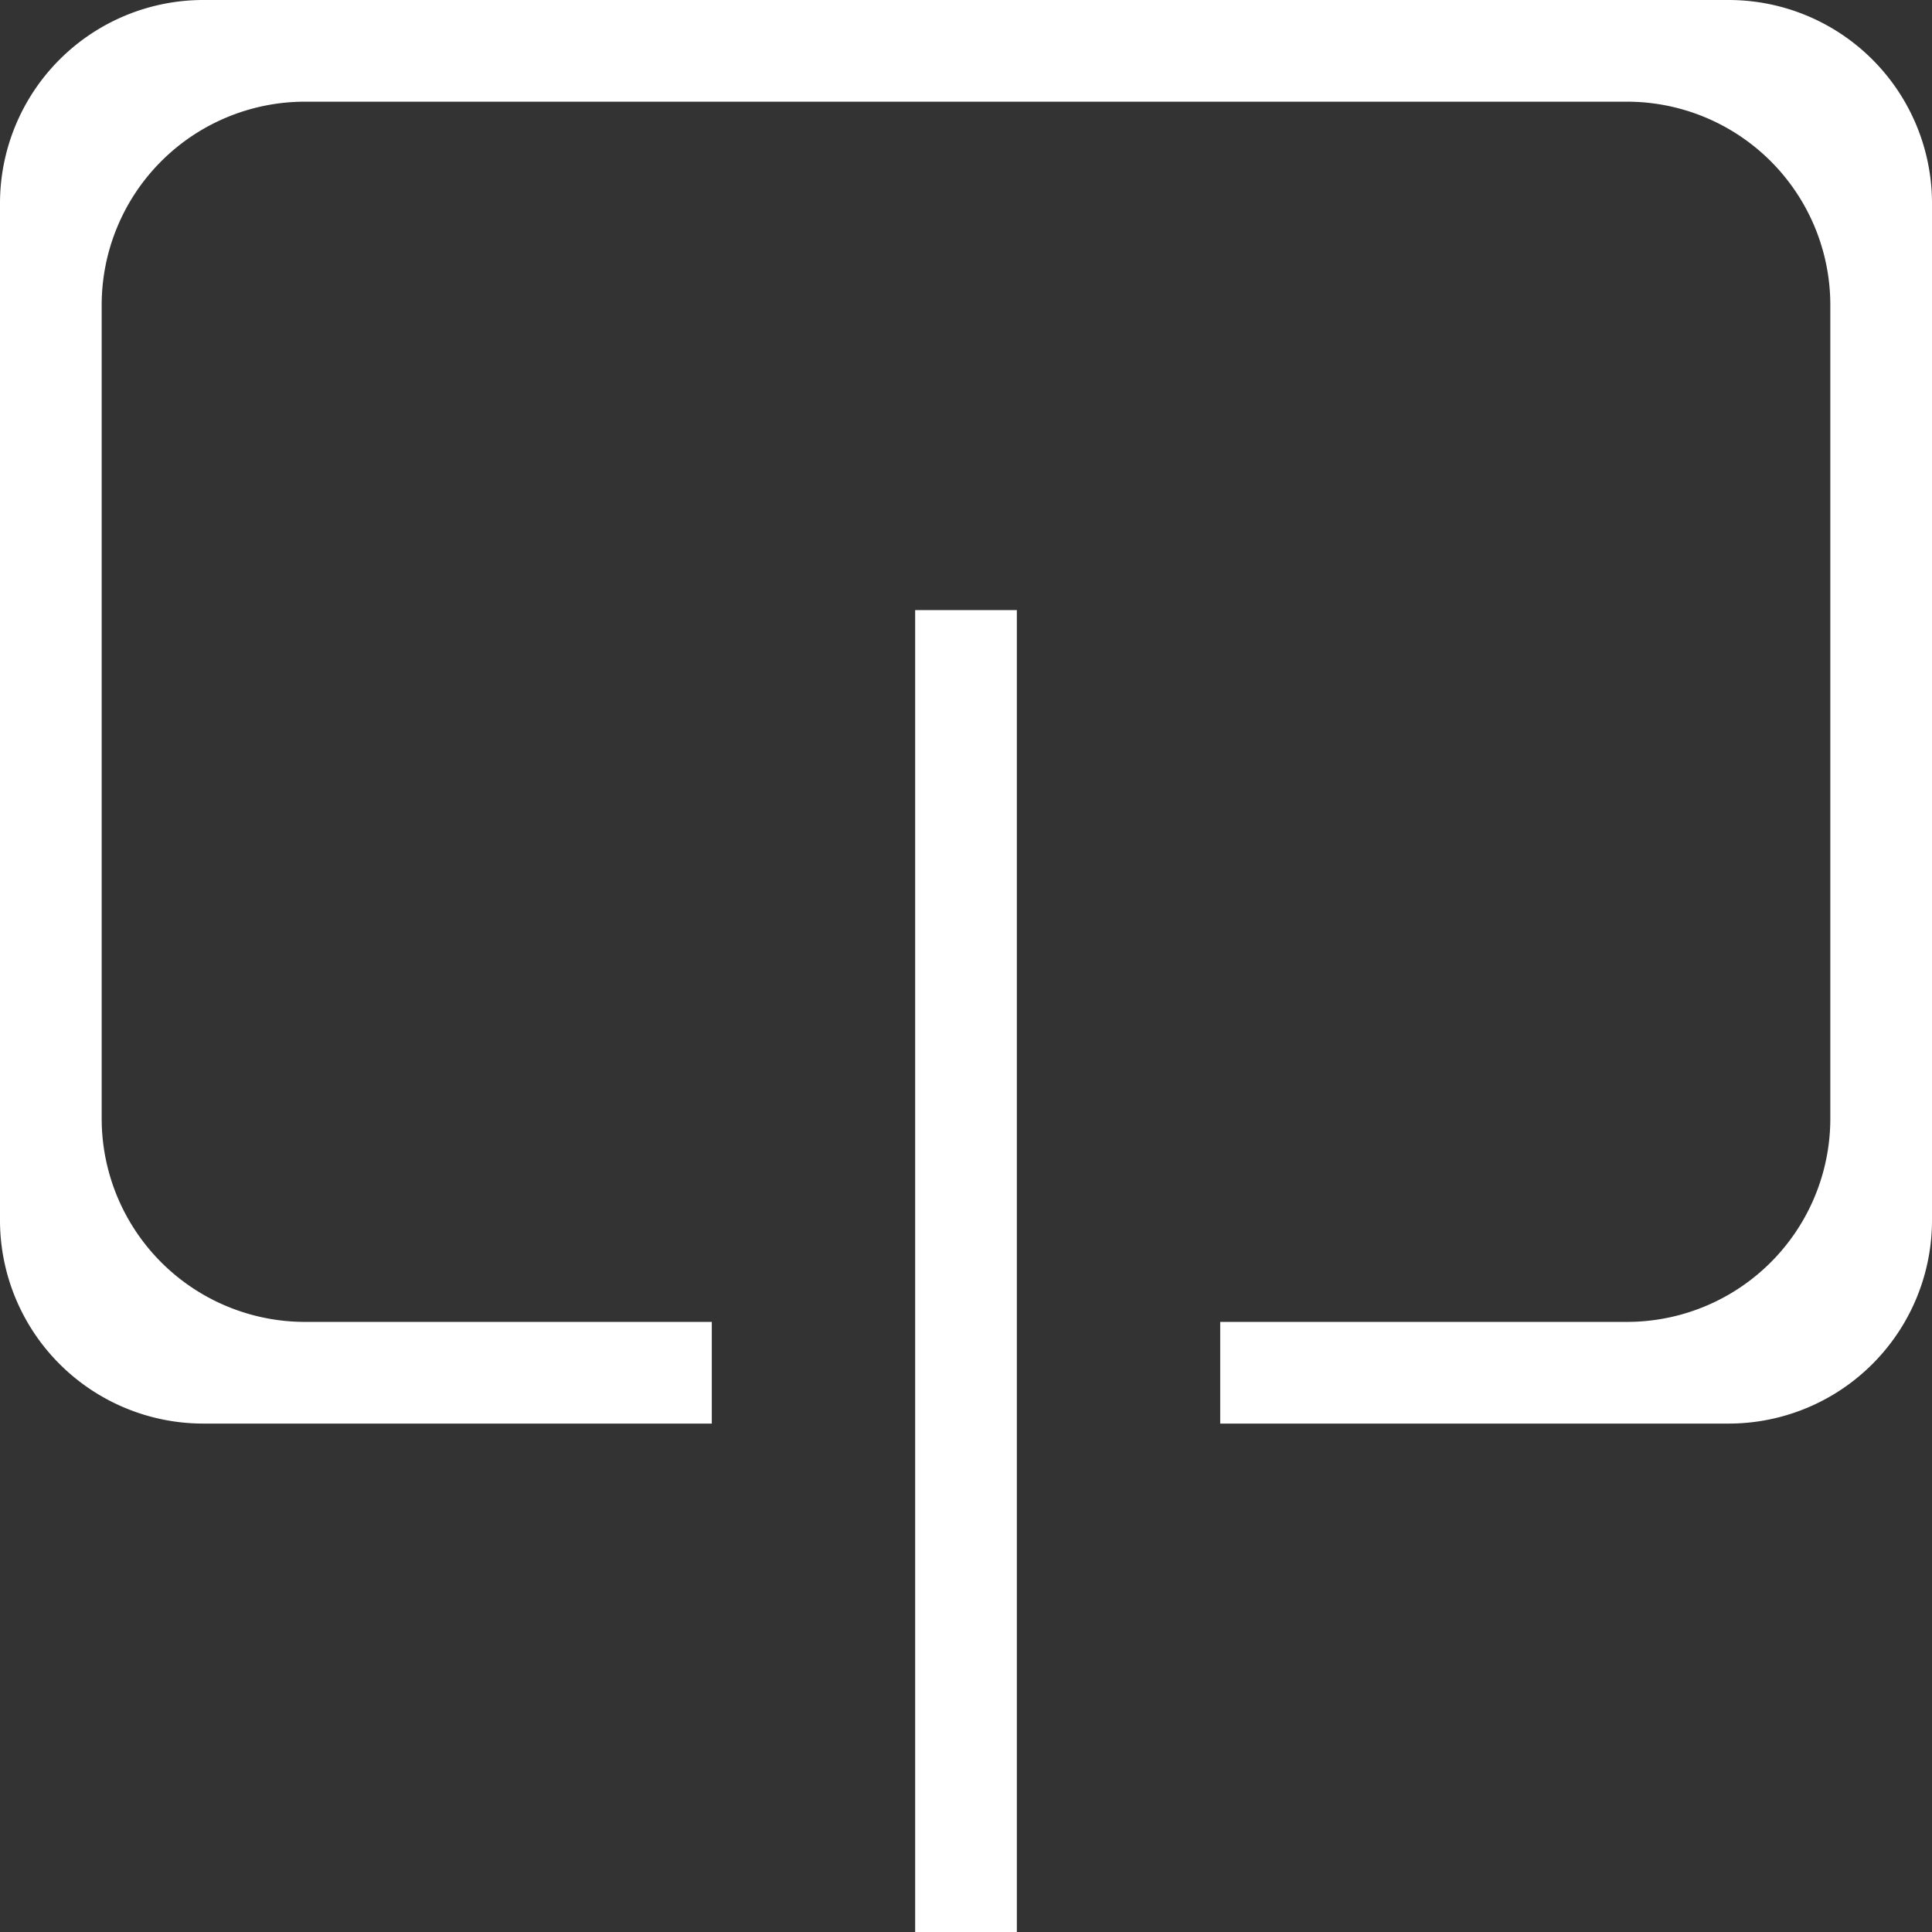 <svg xmlns="http://www.w3.org/2000/svg" xmlns:xlink="http://www.w3.org/1999/xlink" width="19" height="19" viewBox="0 0 19 19"><rect x="0" y="0" width="19" height="19" fill="#333333" stroke="none"/><defs><path id="uhdfa" d="M470 2699a2 2 0 0 1 2-2h15a2 2 0 0 1 2 2v10a2 2 0 0 1-2 2h-5v-1h4a2 2 0 0 0 2-2v-8a2 2 0 0 0-2-2h-13a2 2 0 0 0-2 2v8a2 2 0 0 0 2 2h4v1h-5a2 2 0 0 1-2-2z"/><path id="uhdfb" d="M479 2716v-13h1v13z"/></defs><g><g transform="translate(-470 -2697)"><use fill="#fff" xlink:href="#uhdfa"/></g><g transform="translate(-470 -2697)"><use fill="#fff" xlink:href="#uhdfb"/></g></g></svg>